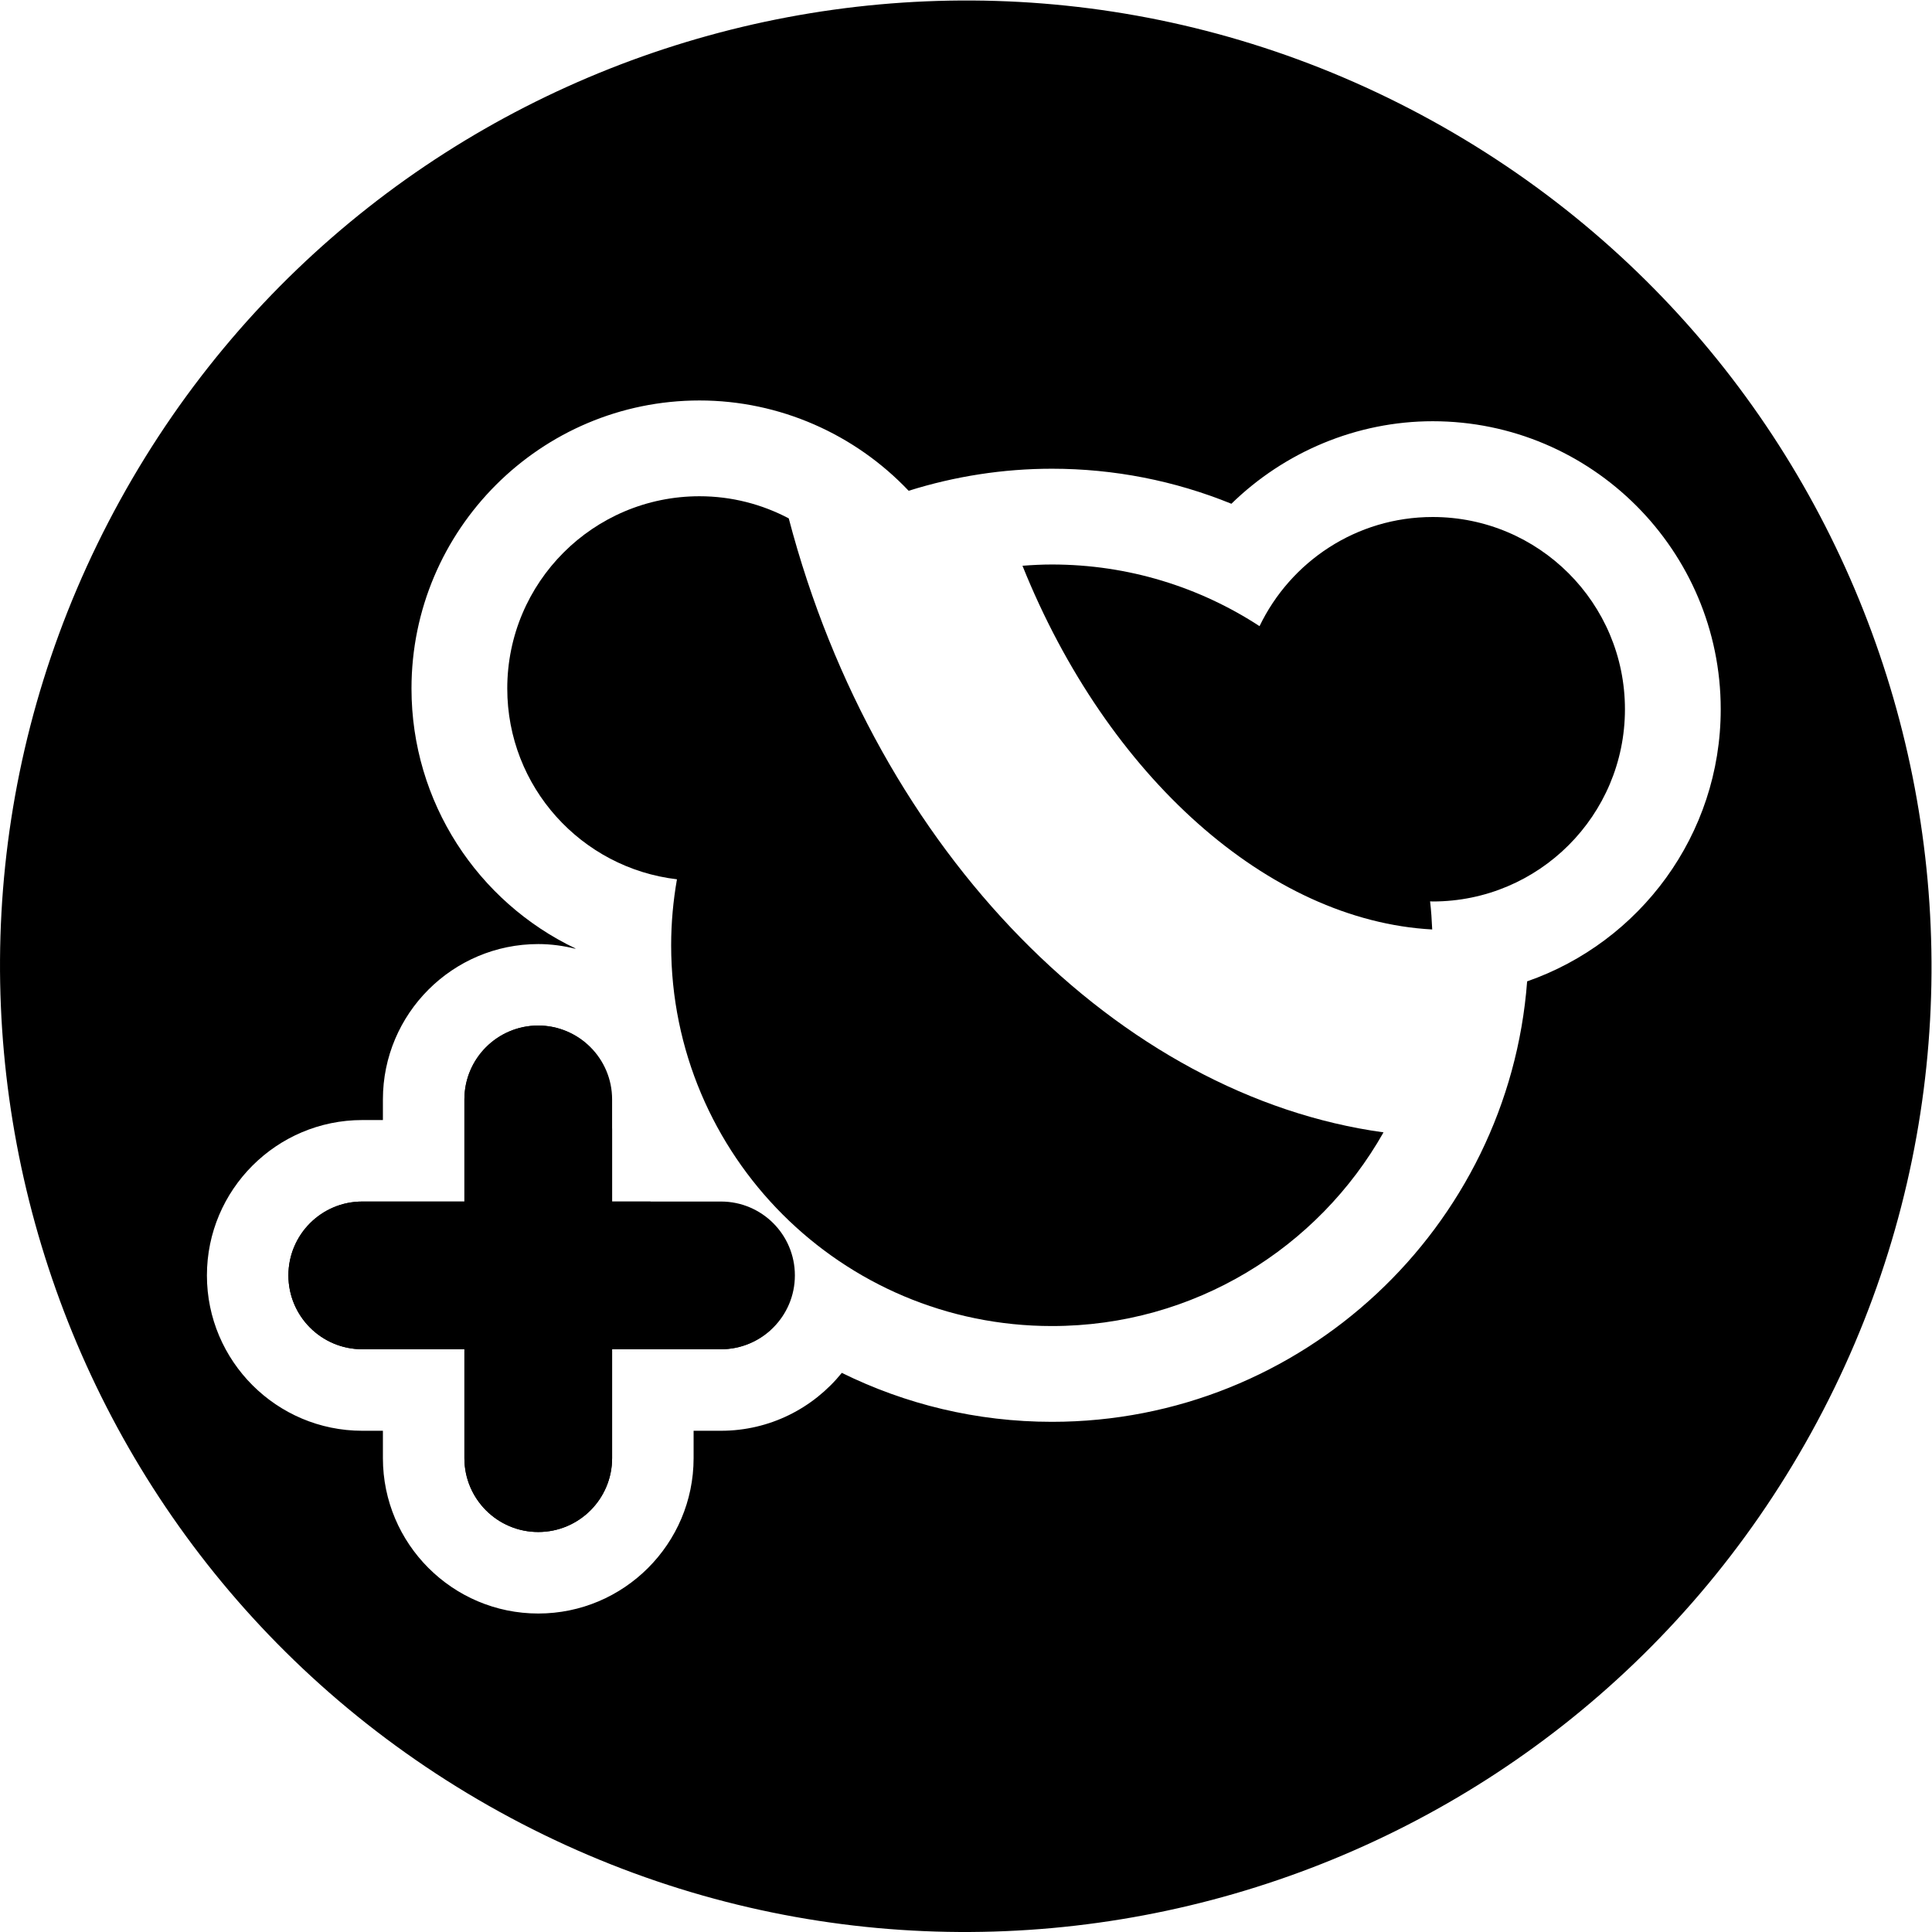 <?xml version="1.0" encoding="UTF-8" standalone="no"?>
<!-- Created with Inkscape (http://www.inkscape.org/) -->

<svg
   version="1.1"
   id="svg2"
   xmlSpace="preserve"
   width="126.406"
   height="126.406"
   viewBox="0 0 126.406 126.406"
   sodipodidocname="Health concerns.ai"
   xmlnsinkscape="http://www.inkscape.org/namespaces/inkscape"
   xmlnssodipodi="http://sodipodi.sourceforge.net/DTD/sodipodi-0.dtd"
   xmlns="http://www.w3.org/2000/svg"
   xmlnssvg="http://www.w3.org/2000/svg"><defs
     id="defs6"><clipPath
       clipPathUnits="userSpaceOnUse"
       id="clipPath16"><path
         d="M 0,94.805 H 94.805 V 0 H 0 Z"
         id="path14" /></clipPath></defs><sodipodiNamedview
     id="namedview4"
     pagecolor="#ffffff"
     bordercolor="#666666"
     borderopacity="1.0"
     inkscapepageshadow="2"
     inkscapepageopacity="0.0"
     inkscapepagecheckerboard="0" /><g
     id="g8"
     inkscapegroupmode="layer"
     inkscapelabel="Health concerns"
     transform="matrix(1.333,0,0,-1.333,0,126.406)"><g
       id="g10"><g
         id="g12"
         clip-path="url(#clipPath16)"><g
           id="g18"
           transform="translate(8.193,36.608)"><path
             d="M 0,0 C 0.011,0 0.022,0 0.034,0 0.029,0 0.024,0 0.019,0 0.013,0 0.006,0 0,0"
             style="fill:#white;fill-opacity:1;fill-rule:nonzero;stroke:none"
             id="path20" /></g><g
           id="g22"
           transform="translate(38.714,69.385)"><path
             d="m 0,0 c -1.309,0.69 -2.797,1.086 -4.38,1.086 -5.212,0 -9.436,-4.225 -9.436,-9.436 0,-4.836 3.64,-8.816 8.329,-9.365 -0.184,-1.052 -0.285,-2.133 -0.285,-3.238 0,-10.322 8.368,-18.69 18.69,-18.69 6.983,0 13.067,3.833 16.275,9.507 C 16.298,-28.367 4.326,-16.488 0,0"
             style="fill:#white;fill-opacity:1;fill-rule:nonzero;stroke:none"
             id="path24" /></g><g
           id="g26"
           transform="translate(70.321,69.452)"><path
             d="m 0,0 c -3.748,0 -6.976,-2.191 -8.499,-5.357 -2.931,1.911 -6.43,3.026 -10.191,3.026 -0.487,0 -0.967,-0.025 -1.445,-0.062 4.167,-10.36 12.084,-17.414 20.111,-17.852 -0.02,0.464 -0.051,0.925 -0.104,1.38 0.043,0 0.085,-0.006 0.128,-0.006 5.211,0 9.436,4.224 9.436,9.435 C 9.436,-4.224 5.211,0 0,0"
             style="fill:#white;fill-opacity:1;fill-rule:nonzero;stroke:none"
             id="path28" /></g><g
           id="g30"
           transform="translate(26.419,19.633)"><path
             d="M 0,0 C -2.002,0 -3.625,1.623 -3.625,3.625 V 8.97 h -5.013 c -2.002,0 -3.625,1.623 -3.625,3.625 0,2.002 1.623,3.625 3.625,3.625 h 5.013 v 5.013 c 0,2.003 1.623,3.626 3.625,3.626 2.002,0 3.625,-1.623 3.625,-3.626 V 16.22 H 8.97 c 2.003,0 3.626,-1.623 3.626,-3.625 0,-2.002 -1.623,-3.625 -3.626,-3.625 H 3.625 V 3.625 C 3.625,1.623 2.002,0 0,0"
             style="fill:#white;fill-opacity:1;fill-rule:nonzero;stroke:none"
             id="path32" /></g><g
           id="g34"
           transform="translate(74.956,46.66)"><path
             d="m 0,0 c -0.908,-12.073 -11.023,-21.619 -23.324,-21.619 -3.7,0 -7.2,0.867 -10.313,2.403 -1.399,-1.731 -3.536,-2.842 -5.93,-2.842 h -1.345 v -1.345 c 0,-4.204 -3.42,-7.625 -7.625,-7.625 -4.205,0 -7.625,3.421 -7.625,7.625 v 1.345 h -1.013 c -4.204,0 -7.625,3.421 -7.625,7.625 0,4.205 3.421,7.626 7.625,7.626 h 1.013 v 1.012 c 0,4.205 3.42,7.626 7.625,7.626 0.629,0 1.238,-0.085 1.823,-0.23 0,0.006 -0.001,0.011 -0.001,0.017 -4.795,2.288 -8.044,7.179 -8.044,12.757 0,7.795 6.342,14.137 14.137,14.137 3.935,0 7.635,-1.657 10.265,-4.433 2.268,0.714 4.646,1.083 7.033,1.083 3.043,0 6.027,-0.587 8.808,-1.72 2.605,2.543 6.149,4.051 9.881,4.051 7.795,0 14.137,-6.342 14.137,-14.137 C 9.502,7.184 5.525,1.923 0,0 m -4.671,42.245 c -22.922,12.638 -51.748,4.301 -64.386,-18.621 -12.637,-22.922 -4.3,-51.748 18.621,-64.386 22.922,-12.637 51.749,-4.3 64.386,18.621 12.638,22.922 4.301,51.749 -18.621,64.386"
             style="fill:#white;fill-opacity:1;fill-rule:nonzero;stroke:none"
             id="path36" /></g><g
           id="g38"
           transform="translate(31.926,35.853)"><path
             d="m 0,0 h -1.882 v 3.583 c -0.561,1.341 -1.003,2.743 -1.308,4.196 -0.629,0.529 -1.431,0.859 -2.317,0.859 -2.002,0 -3.625,-1.623 -3.625,-3.625 V 0 h -5.013 c -2.002,0 -3.625,-1.623 -3.625,-3.625 0,-2.002 1.623,-3.625 3.625,-3.625 h 5.013 v -5.345 c 0,-2.002 1.623,-3.625 3.625,-3.625 2.002,0 3.625,1.623 3.625,3.625 v 5.345 h 5.345 c 0.943,0 1.795,0.369 2.44,0.959 C 3.568,-4.578 1.565,-2.443 0,0"
             style="fill:#white;fill-opacity:1;fill-rule:nonzero;stroke:none"
             id="path40" /></g></g></g></g></svg>
